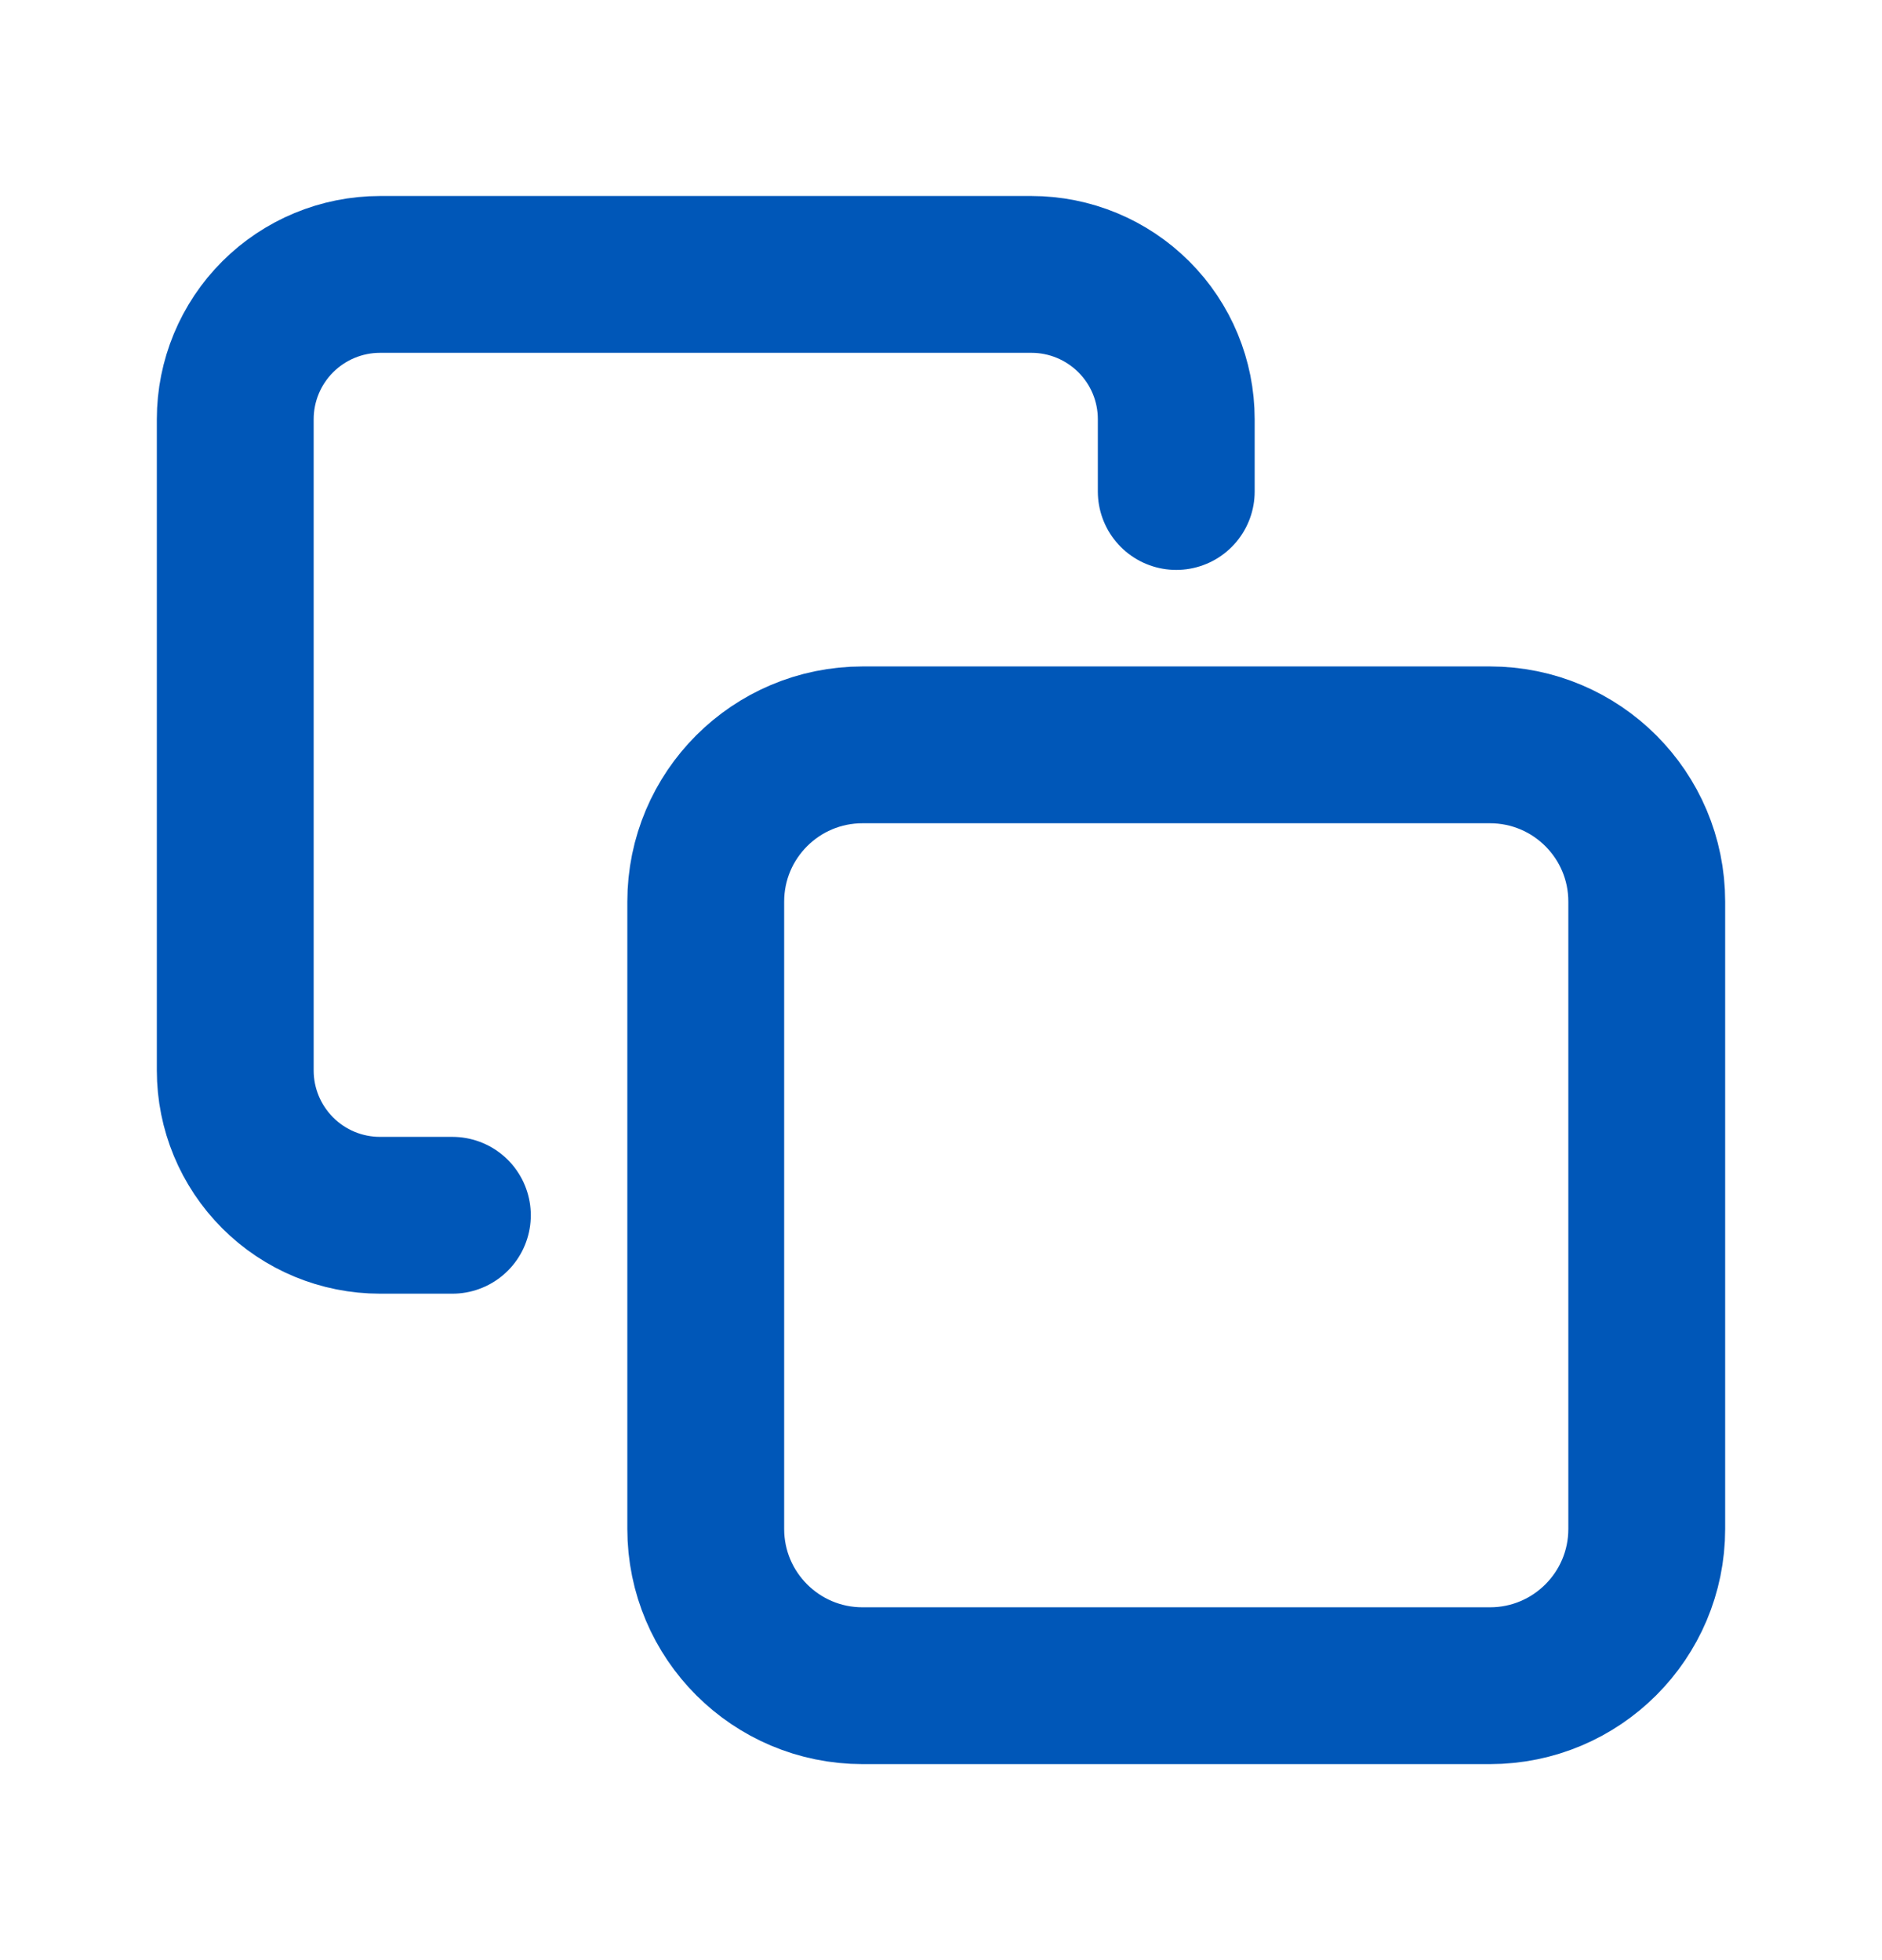 <svg width="24" height="25" viewBox="0 0 24 25" fill="none" xmlns="http://www.w3.org/2000/svg">
<path d="M5.769 15.5H4.846C4.357 15.5 3.887 15.306 3.541 14.959C3.195 14.613 3 14.143 3 13.654V5.346C3 4.857 3.195 4.387 3.541 4.041C3.887 3.695 4.357 3.5 4.846 3.5H13.154C13.643 3.5 14.113 3.695 14.459 4.041C14.806 4.387 15 4.857 15 5.346V6.269" stroke="#0057B8" stroke-width="2" stroke-linecap="round" stroke-linejoin="round"/>
<path d="M9 11.5C9 10.395 9.895 9.5 11 9.5H19C20.105 9.5 21 10.395 21 11.5V19.5C21 20.605 20.105 21.5 19 21.5H11C9.895 21.5 9 20.605 9 19.5V11.5Z" stroke="#0057B8" stroke-width="2" stroke-linecap="round" stroke-linejoin="round"/>
</svg>
